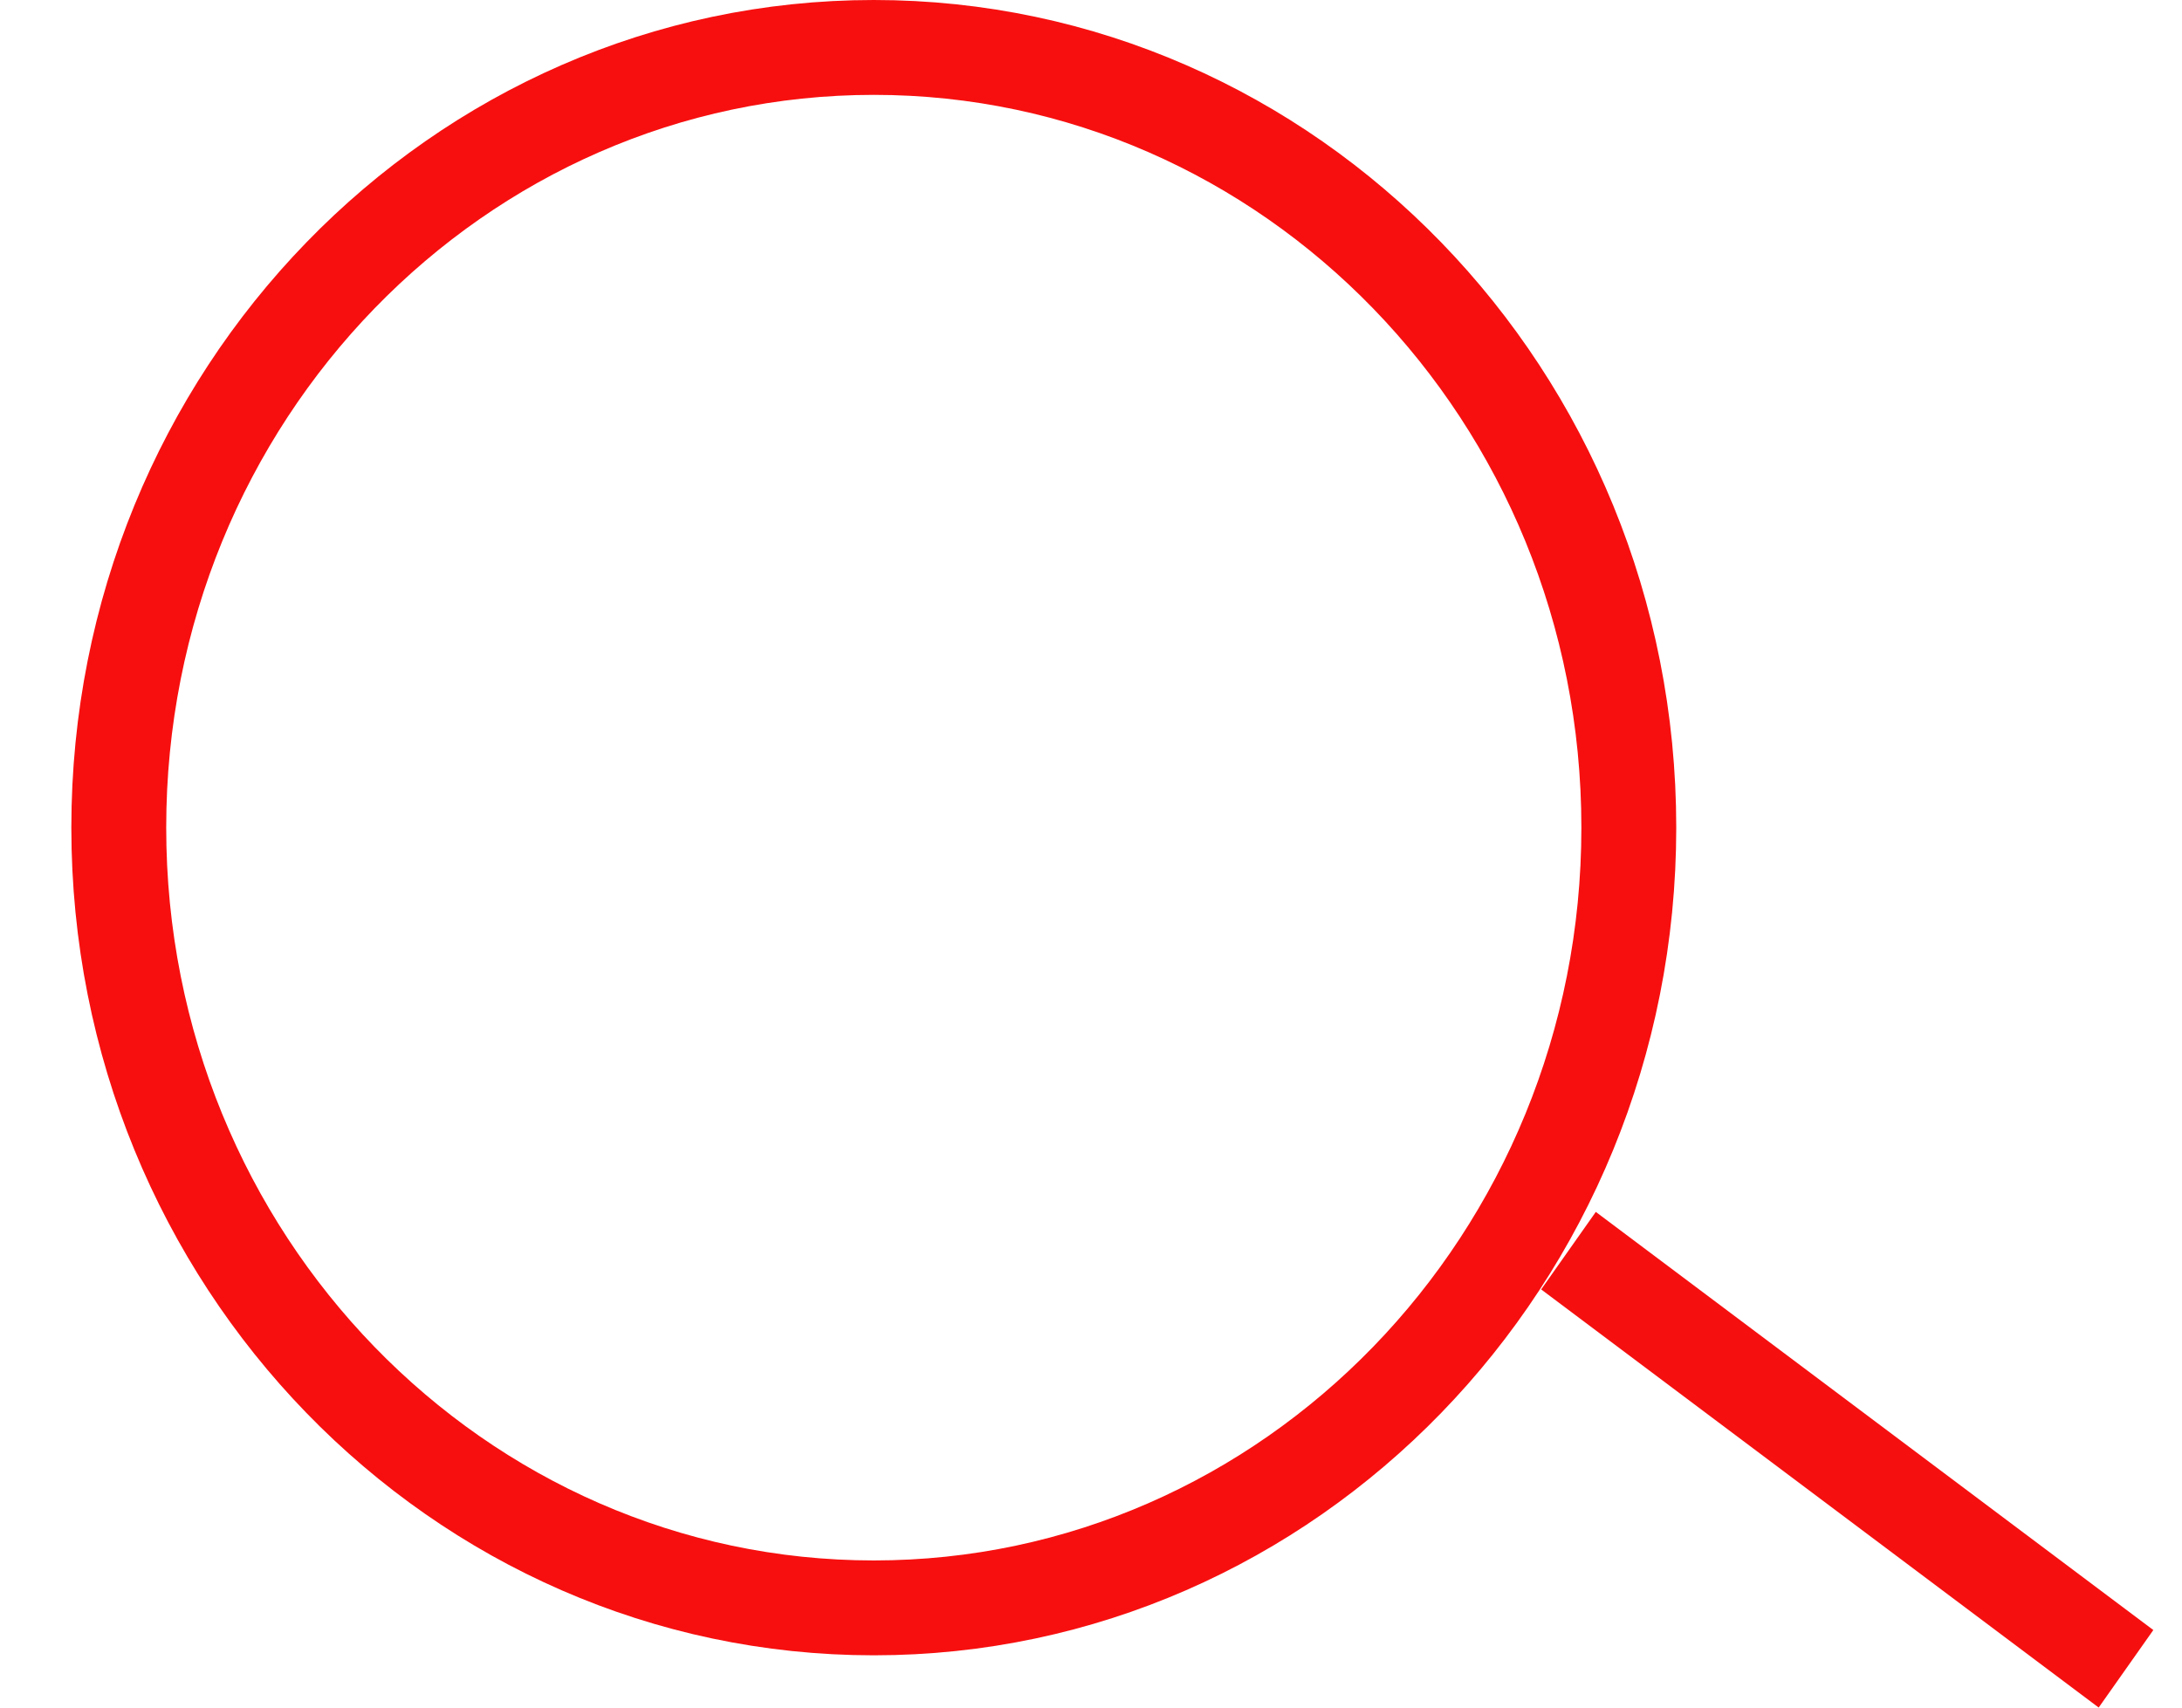 <svg width="23" height="18" viewBox="0 0 23 18" fill="none" xmlns="http://www.w3.org/2000/svg">
<path d="M17.169 8.724C17.169 13.281 13.592 16.949 9.211 16.949C4.829 16.949 1.252 13.281 1.252 8.724C1.252 4.168 4.829 0.5 9.211 0.5C13.592 0.5 17.169 4.168 17.169 8.724Z" stroke="#F70F0F"/>
<line y1="-0.5" x2="7.346" y2="-0.5" transform="matrix(0.8 0.6 -0.576 0.817 16.245 13.592)" stroke="#F60F0F"/>
</svg>
